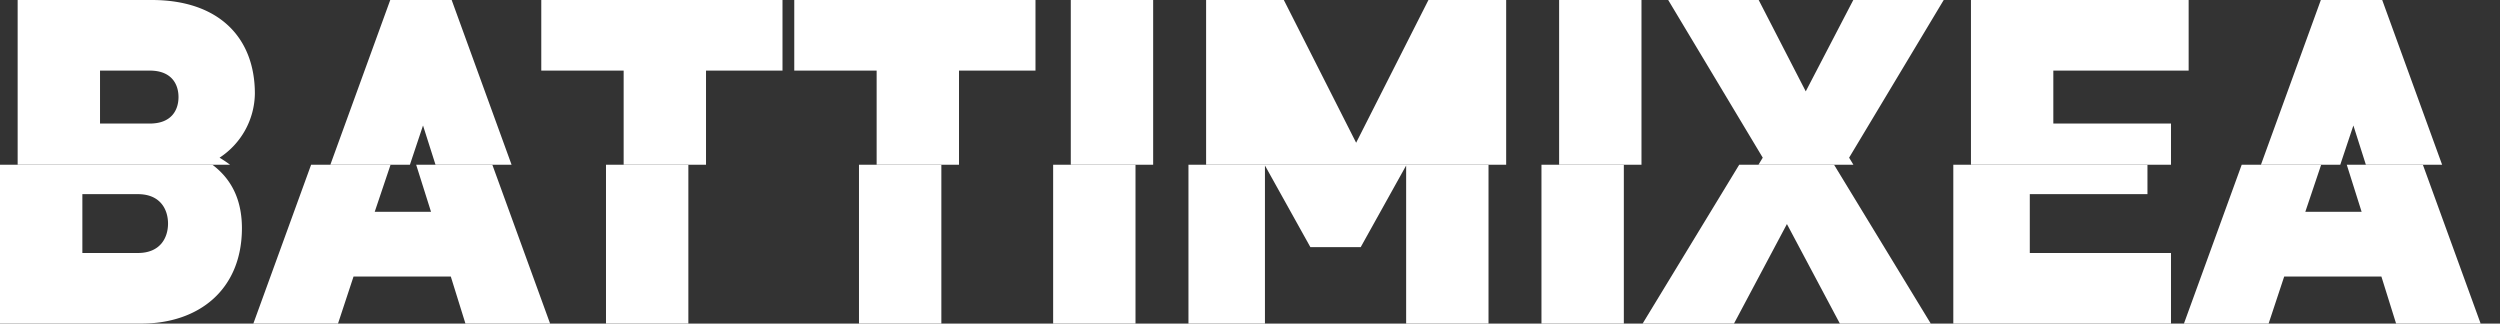 <svg xmlns="http://www.w3.org/2000/svg" xmlns:xlink="http://www.w3.org/1999/xlink" viewBox="0 0 424.92 55"><rect x="0" y="0" width="424.92" height="55" fill="#333333" stroke="none"/><defs><style>.cls-1{fill:none;}.cls-2{clip-path:url(#clip-path);}.cls-3{fill:#fff;}.cls-4{clip-path:url(#clip-path-2);}</style><clipPath id="clip-path" transform="translate(-17 -55)"><rect class="cls-1" y="83" width="461" height="54"/></clipPath><clipPath id="clip-path-2" transform="translate(-17 -55)"><rect class="cls-1" x="3" width="461" height="83"/></clipPath></defs><title>logo_2</title><g id="Layer_2" data-name="Layer 2"><g id="Layer_1-2" data-name="Layer 1"><g class="cls-2"><path class="cls-3" d="M41,110H17V55H39.79c11.43,0,17.53,6.41,17.53,15.91a13.22,13.22,0,0,1-6,10.89c2.24,1.4,6.8,4.25,6.8,12C58.1,104.28,50.76,110,41,110ZM39.46,67H31v9h8.46c3.72,0,4.88-2.33,4.88-4.5S43.18,67,39.46,67Zm1,21H31V98h9.44c3.84,0,5.12-2.64,5.12-5S44.28,88,40.44,88Z" transform="translate(-17 -55)"/><path class="cls-3" d="M96.11,110l-2.49-8H77.09l-2.64,8H60.06l20-55H90.5l20,55ZM85.63,76.33,80.69,91h9.57Z" transform="translate(-17 -55)"/><path class="cls-3" d="M134,67v43H120V67H106V55h41V67Z" transform="translate(-17 -55)"/><path class="cls-3" d="M177,67v43H163V67H149V55h41V67Z" transform="translate(-17 -55)"/><path class="cls-3" d="M196,110V55h14v55Z" transform="translate(-17 -55)"/><path class="cls-3" d="M256,110V83.13L248.28,97h-8.56L232,83.13V110H219V55h13.21L244.5,79.26,256.79,55H270v55Z" transform="translate(-17 -55)"/><path class="cls-3" d="M279,110V55h14v55Z" transform="translate(-17 -55)"/><path class="cls-3" d="M329.72,110l-9-16.92-9,16.92H296.19l17.15-28.2L297.27,55h15.37l8,15.53,8-15.53h15.37L328,81.8,345.17,110Z" transform="translate(-17 -55)"/><path class="cls-3" d="M349,110V55h37V67H362v9h20V88H362V98h24v12Z" transform="translate(-17 -55)"/><path class="cls-3" d="M424.26,110l-2.5-8H405.24l-2.65,8H388.2l20-55h10.43l20,55ZM413.77,76.33,408.83,91h9.57Z" transform="translate(-17 -55)"/></g><g class="cls-4"><path class="cls-3" d="M44,110H20V55H42.79c11.43,0,17.53,6.41,17.53,15.91a13.22,13.22,0,0,1-6,10.89c2.24,1.4,6.8,4.25,6.8,12C61.1,104.28,53.76,110,44,110ZM42.46,67H34v9h8.46c3.72,0,4.88-2.33,4.88-4.5S46.18,67,42.46,67Zm1,21H34V98h9.44c3.84,0,5.12-2.64,5.12-5S47.28,88,43.44,88Z" transform="translate(-17 -55)"/><path class="cls-3" d="M99.39,110l-2.5-8H80.37l-2.65,8H63.33l20-55H93.77l20,55ZM88.9,76.33,84,91h9.57Z" transform="translate(-17 -55)"/><path class="cls-3" d="M137,67v43H123V67H109V55h41V67Z" transform="translate(-17 -55)"/><path class="cls-3" d="M180,67v43H166V67H152V55h41V67Z" transform="translate(-17 -55)"/><path class="cls-3" d="M199,110V55h14v55Z" transform="translate(-17 -55)"/><path class="cls-3" d="M260,110V83.13L252.28,97h-8.56L236,83.13V110H222V55h13.21L247.5,79.26,259.79,55H273v55Z" transform="translate(-17 -55)"/><path class="cls-3" d="M282,110V55h14v55Z" transform="translate(-17 -55)"/><path class="cls-3" d="M333,110l-9-16.92-9,16.92H299.46l17.15-28.2L300.54,55h15.38l8,15.53L332,55h15.37L331.29,81.8,348.44,110Z" transform="translate(-17 -55)"/><path class="cls-3" d="M352,110V55h37V67H366v9h20V88H366V98h23v12Z" transform="translate(-17 -55)"/><path class="cls-3" d="M427.53,110,425,102H408.51l-2.65,8H391.47l20-55h10.43l20,55ZM417,76.33,412.1,91h9.57Z" transform="translate(-17 -55)"/></g></g></g></svg>